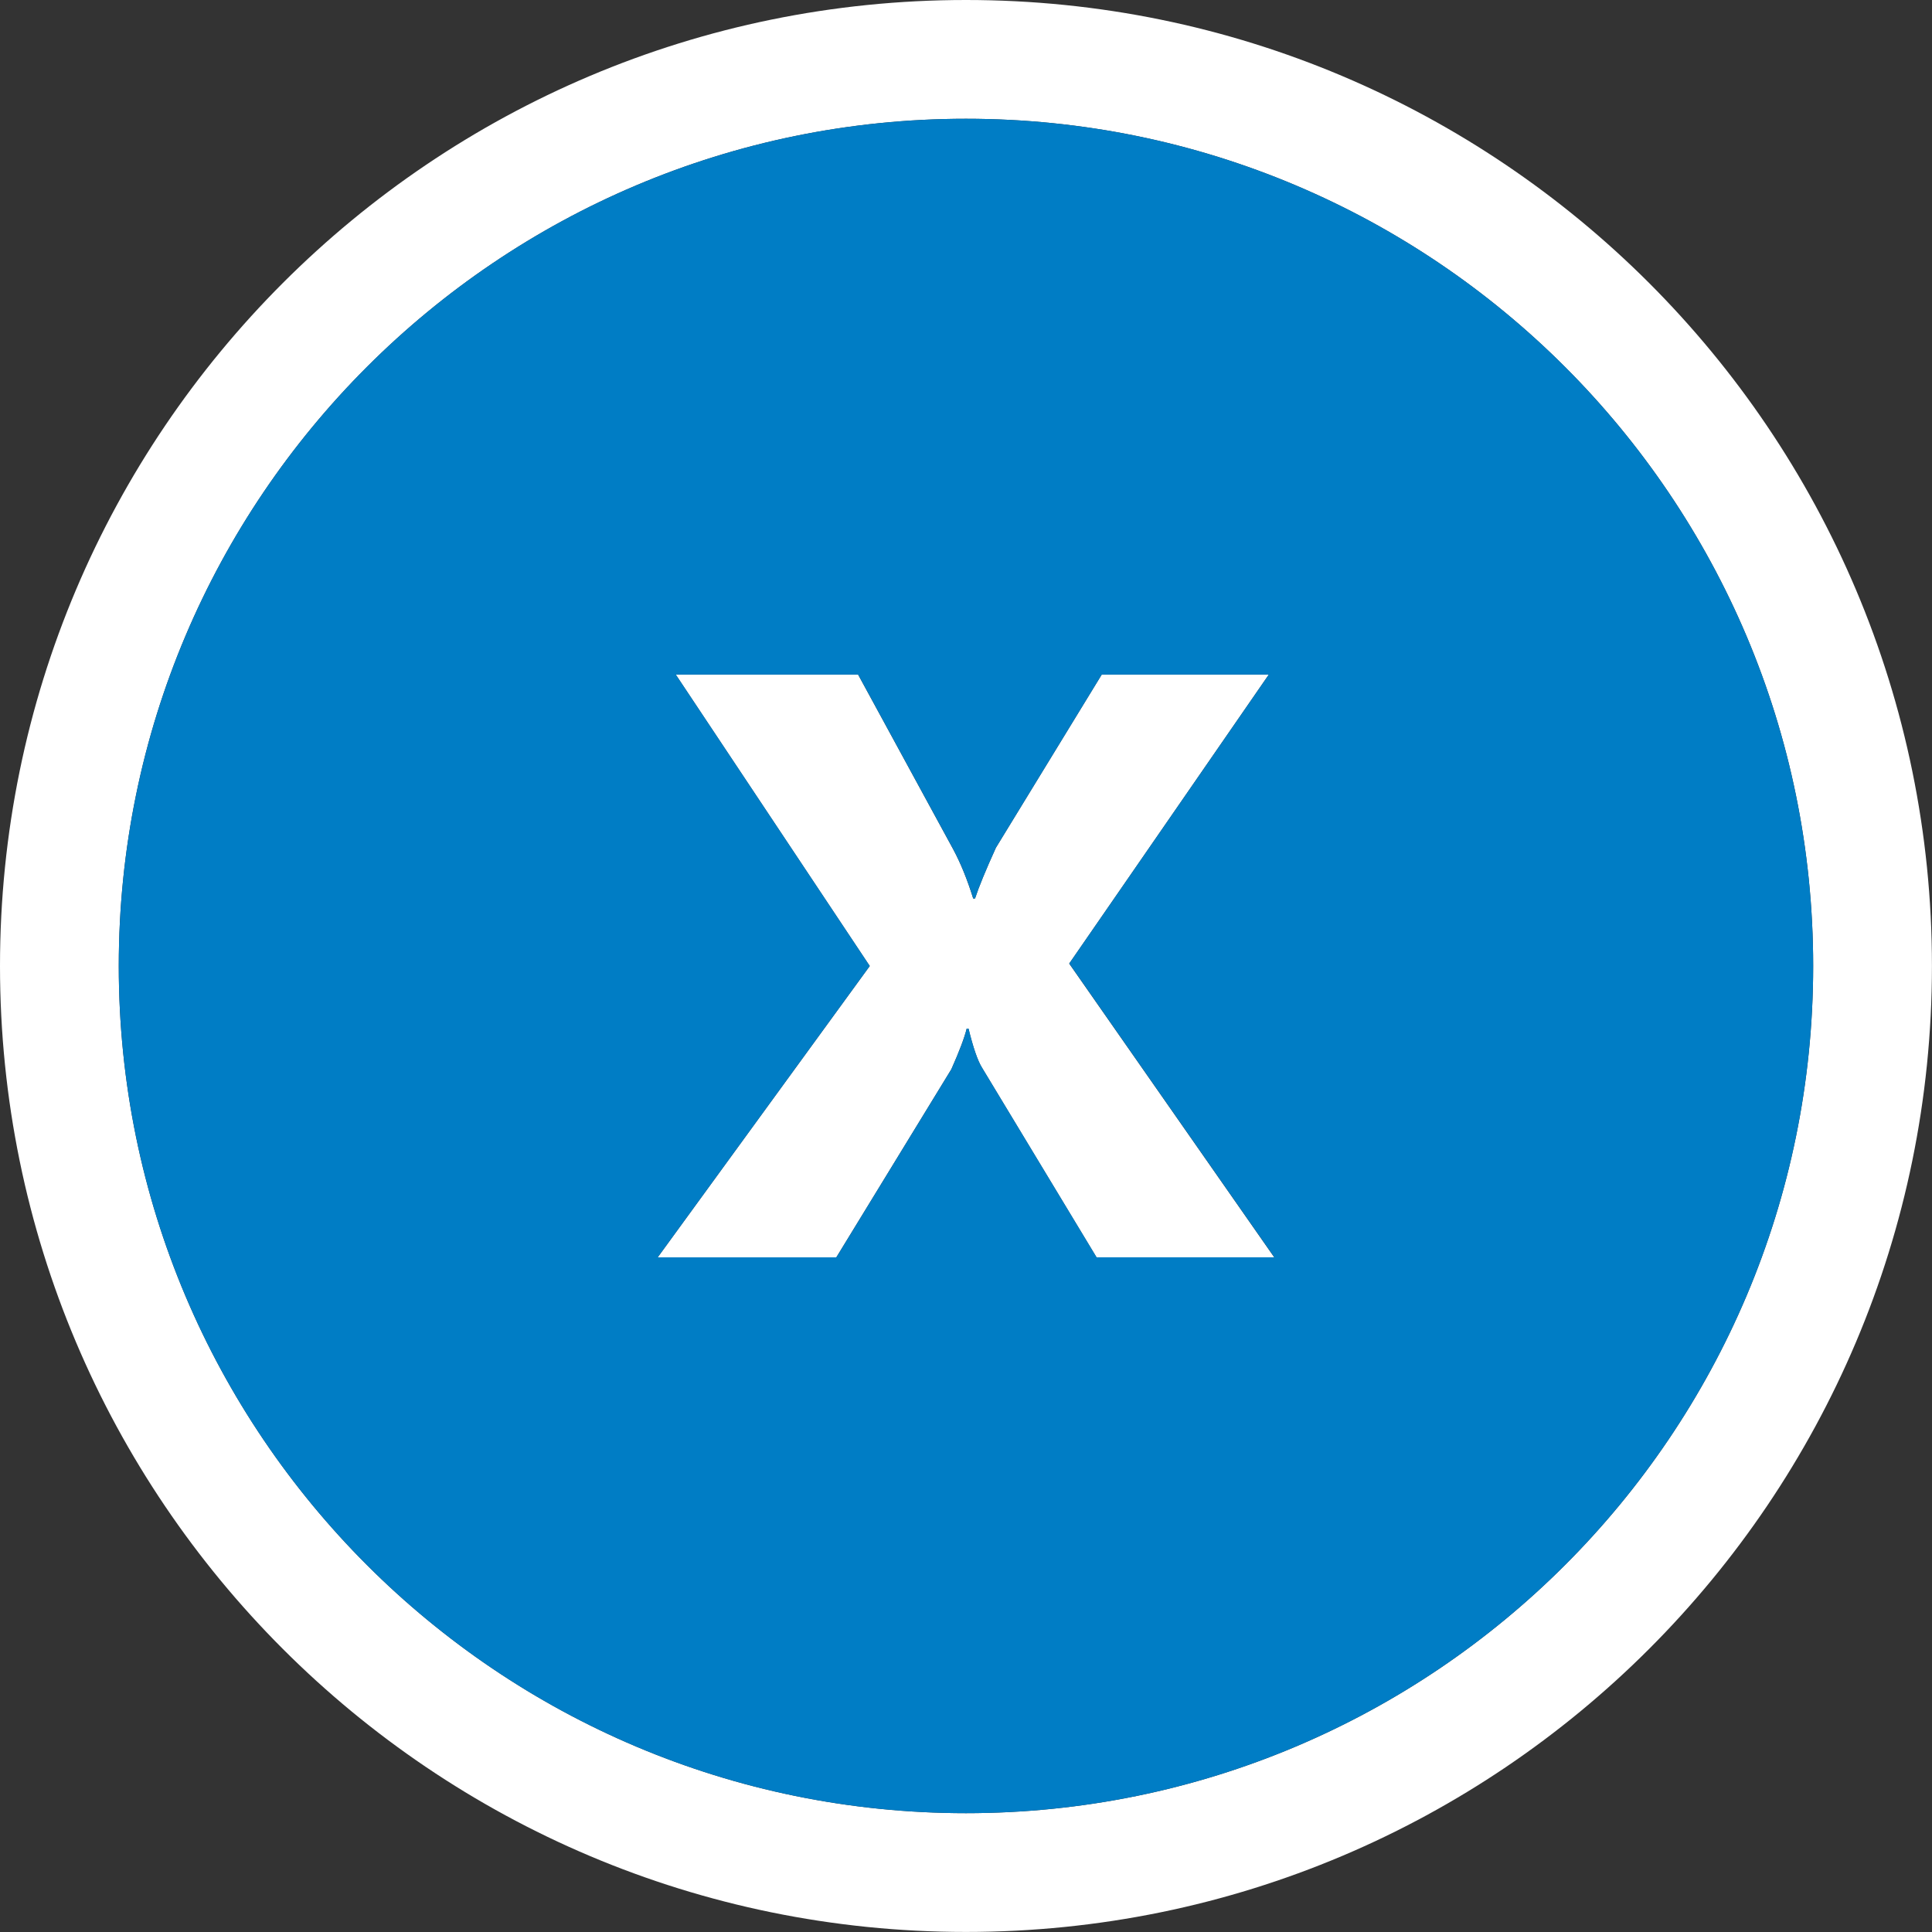 <?xml version="1.0" encoding="iso-8859-1"?>
<!-- Generator: Adobe Illustrator 19.0.1, SVG Export Plug-In . SVG Version: 6.00 Build 0)  -->
<svg version="1.1" id="Layer_1" xmlns="http://www.w3.org/2000/svg" xmlns:xlink="http://www.w3.org/1999/xlink" x="0px" y="0px"
	 viewBox="0 0 35.917 35.917" style="enable-background:new 0 0 35.917 35.917;" xml:space="preserve">
<rect x="0" y="0" width="35.917" height="35.917" fill="#333333" stroke="none"/>
<g>
	<path style="fill:#FFFFFF;" d="M23.587,12.542h-3.106l-1.967,3.218c-0.19,0.418-0.319,0.733-0.388,0.944h-0.034
		c-0.109-0.352-0.233-0.657-0.371-0.914l-1.768-3.248h-3.39l3.606,5.417l-3.943,5.417h3.321l2.139-3.498
		c0.15-0.337,0.245-0.589,0.285-0.755h0.034c0.086,0.352,0.169,0.594,0.25,0.725l2.131,3.528h3.304l-3.813-5.462L23.587,12.542z"/>
	<path style="fill:#FFFFFF;" d="M17.958,0C8.04,0,0,8.04,0,17.958c0,9.918,8.04,17.958,17.958,17.958s17.958-8.04,17.958-17.958
		C35.917,8.04,27.876,0,17.958,0z M17.958,33.708c-8.698,0-15.75-7.052-15.75-15.75s7.052-15.75,15.75-15.75
		s15.75,7.052,15.75,15.75S26.657,33.708,17.958,33.708z"/>
	<path style="fill:#007DC5;" d="M17.958,2.208c-8.698,0-15.75,7.052-15.75,15.75s7.052,15.75,15.75,15.75s15.75-7.052,15.75-15.75
		S26.657,2.208,17.958,2.208z M20.387,23.375l-2.131-3.528c-0.081-0.131-0.164-0.373-0.25-0.725h-0.034
		c-0.04,0.166-0.135,0.418-0.285,0.755l-2.139,3.498h-3.321l3.943-5.417l-3.606-5.417h3.39l1.768,3.248
		c0.138,0.257,0.262,0.562,0.371,0.914h0.034c0.069-0.211,0.198-0.526,0.388-0.944l1.967-3.218h3.106l-3.71,5.371l3.813,5.462
		H20.387z"/>
</g>
</svg>
